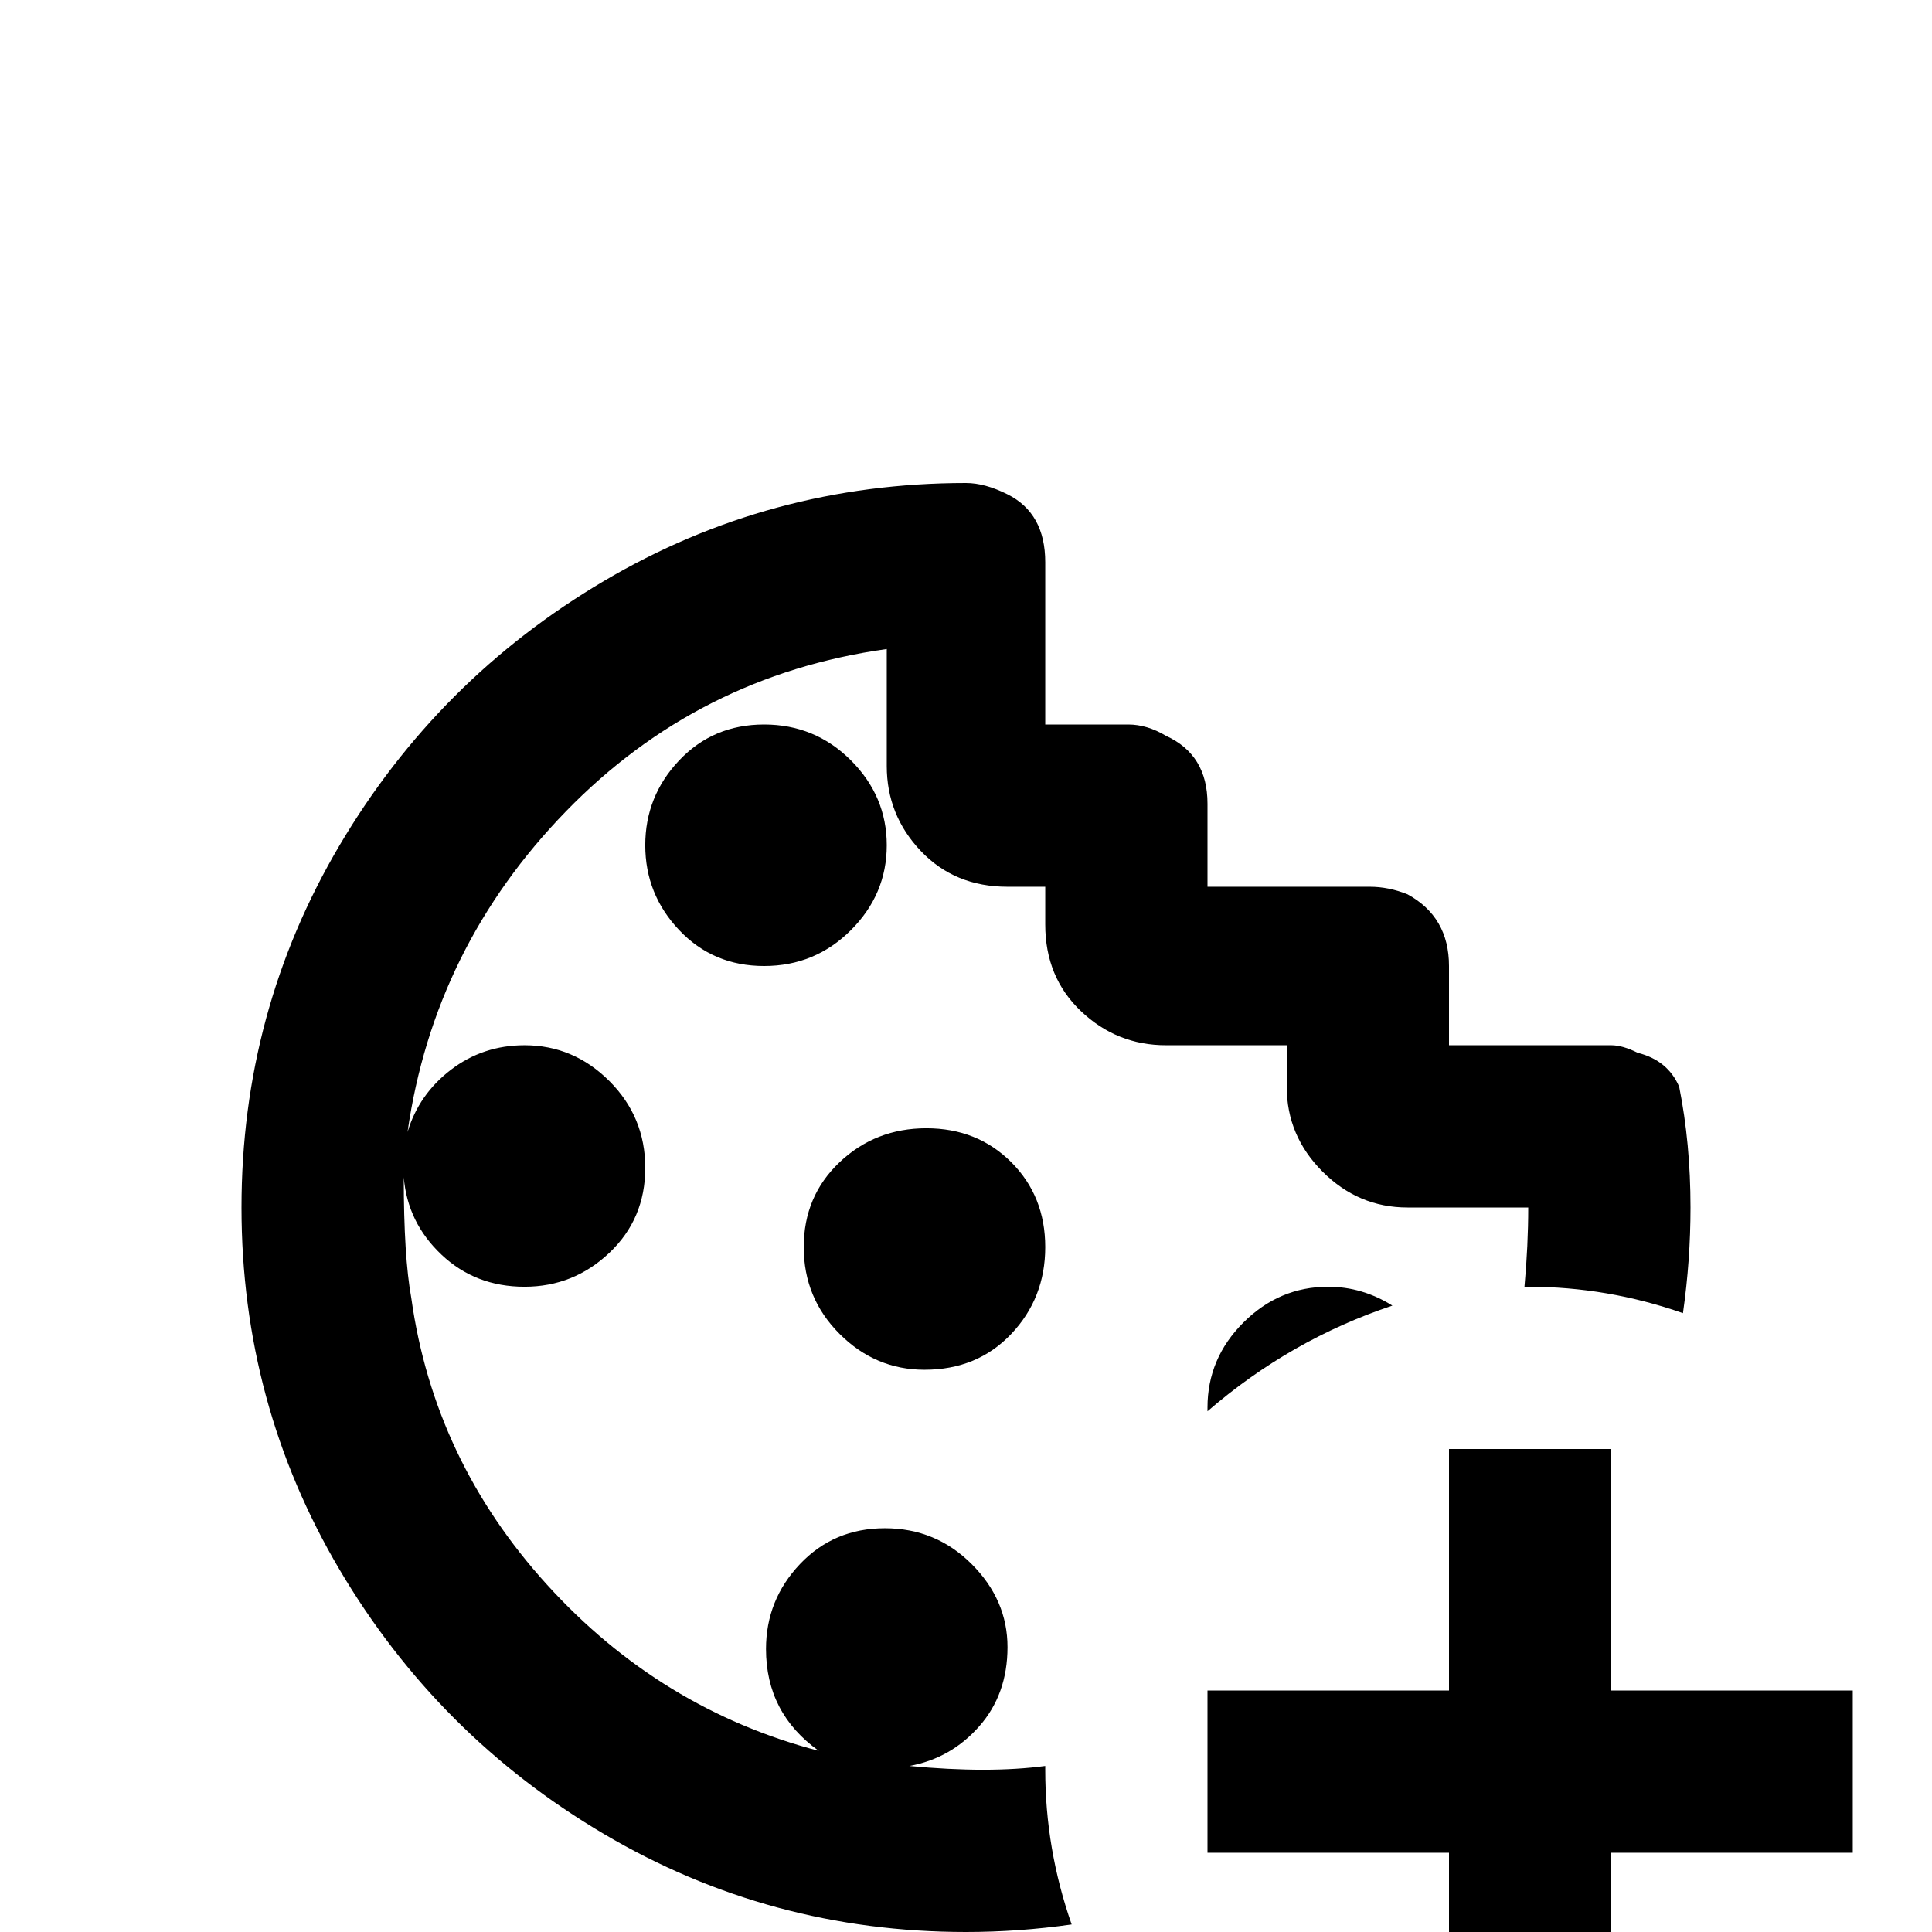 <svg xmlns="http://www.w3.org/2000/svg" viewBox="0 -512 512 512">
	<path fill="#000000" d="M352 -171Q361 -171 369 -166Q342 -157 320 -138V-139Q320 -152 329.5 -161.5Q339 -171 352 -171ZM341 -235V-224Q341 -211 350.5 -201.5Q360 -192 373 -192H405Q405 -182 404 -171H405Q426 -171 446 -164Q448 -178 448 -192Q448 -209 445 -224Q442 -231 434 -233Q430 -235 427 -235H384V-256Q384 -269 373 -275Q368 -277 363 -277H320V-299Q320 -312 309 -317Q304 -320 299 -320H277V-363Q277 -376 267 -381Q261 -384 256 -384Q204 -384 160 -358Q116 -332 90 -288Q64 -244 64 -192Q64 -140 90 -96Q116 -52 160 -26Q204 0 256 0Q270 0 284 -2Q277 -22 277 -43V-44Q262 -42 241 -44Q252 -46 259.5 -54.5Q267 -63 267 -75.5Q267 -88 257.5 -97.5Q248 -107 234.5 -107Q221 -107 212 -97.5Q203 -88 203 -75Q203 -58 217 -48Q175 -59 145 -92Q115 -125 109 -168Q107 -179 107 -200Q108 -188 117 -179.5Q126 -171 139 -171Q152 -171 161.5 -180Q171 -189 171 -202.5Q171 -216 161.5 -225.5Q152 -235 139 -235Q128 -235 119.5 -228.5Q111 -222 108 -212Q115 -261 150 -297Q185 -333 235 -340V-309Q235 -296 244 -286.5Q253 -277 267 -277H277V-267Q277 -253 286.5 -244Q296 -235 309 -235ZM245 -149Q259 -149 268 -158.5Q277 -168 277 -181.5Q277 -195 268 -204Q259 -213 245.5 -213Q232 -213 222.5 -204Q213 -195 213 -181.5Q213 -168 222.5 -158.5Q232 -149 245 -149ZM235 -288Q235 -301 225.5 -310.5Q216 -320 202.5 -320Q189 -320 180 -310.5Q171 -301 171 -288Q171 -275 180 -265.5Q189 -256 202.5 -256Q216 -256 225.5 -265.5Q235 -275 235 -288ZM427 -64V-128H384V-64H320V-21H384V43H427V-21H491V-64Z"/>
</svg>